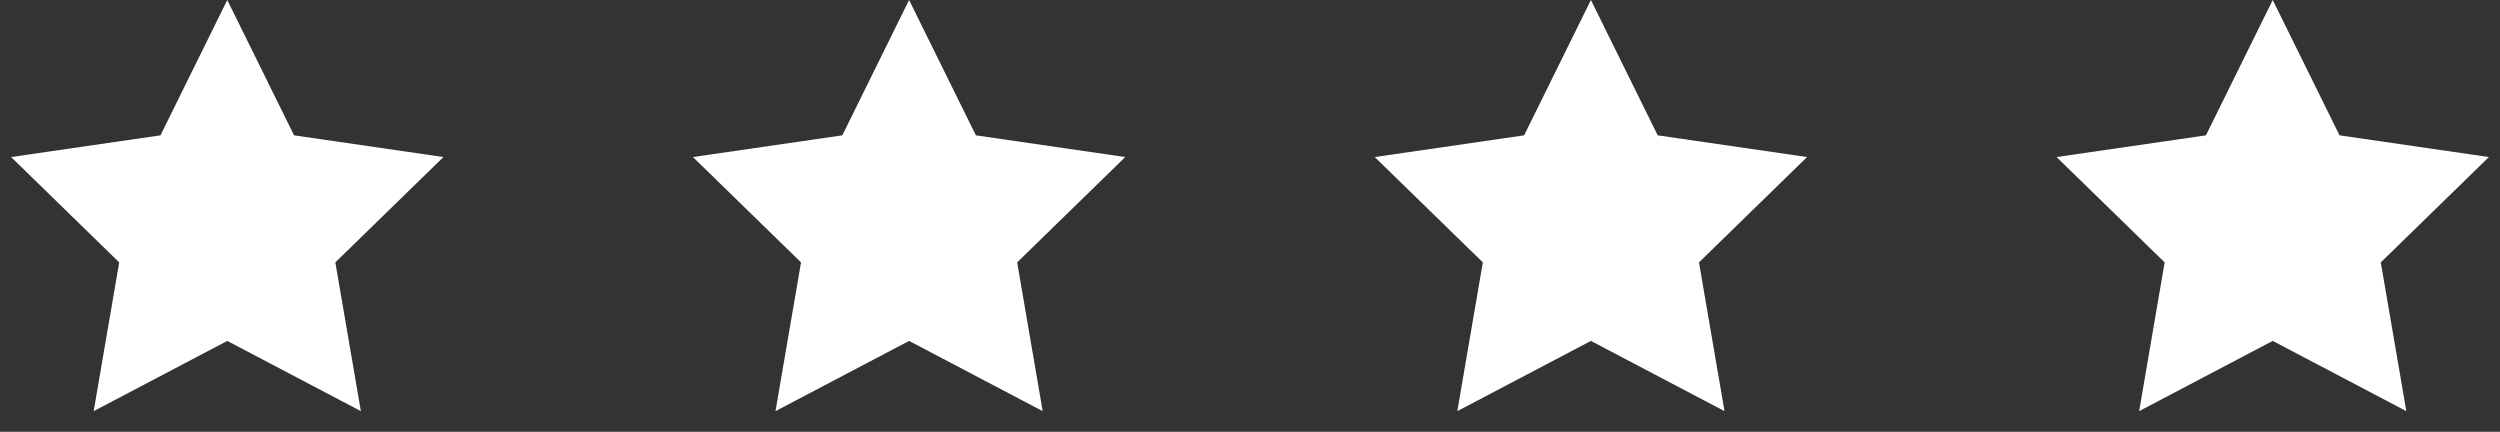 <?xml version="1.0" encoding="UTF-8"?>
<svg width="110px" height="19px" viewBox="0 0 110 19" version="1.1" xmlns="http://www.w3.org/2000/svg" xmlns:xlink="http://www.w3.org/1999/xlink">
    <rect x="0" y="0" width="110" height="19" fill="#333333" stroke="none"/>
    <!-- Generator: Sketch 57.1 (83088) - https://sketch.com -->
    <title>Stars</title>
    <desc>Created with Sketch.</desc>
    <g id="Symbols" stroke="none" stroke-width="1" fill="none" fill-rule="evenodd">
        <g id="Header" transform="translate(-371, -30)" fill="#FFFFFF">
            <g id="Stars" transform="translate(371, 30)">
                <polygon id="Star" points="10 15 4.122 18.09 5.245 11.545 0.489 6.91 7.061 5.955 10 0 12.939 5.955 19.511 6.91 14.755 11.545 15.878 18.09"></polygon>
                <polygon id="Star" points="40 15 34.122 18.09 35.245 11.545 30.489 6.91 37.061 5.955 40 0 42.939 5.955 49.511 6.91 44.755 11.545 45.878 18.09"></polygon>
                <polygon id="Star" points="70 15 64.122 18.09 65.245 11.545 60.489 6.91 67.061 5.955 70 0 72.939 5.955 79.511 6.91 74.755 11.545 75.878 18.09"></polygon>
                <polygon id="Star" points="100 15 94.122 18.09 95.245 11.545 90.489 6.91 97.061 5.955 100 0 102.939 5.955 109.511 6.91 104.755 11.545 105.878 18.09"></polygon>
            </g>
        </g>
    </g>
</svg>